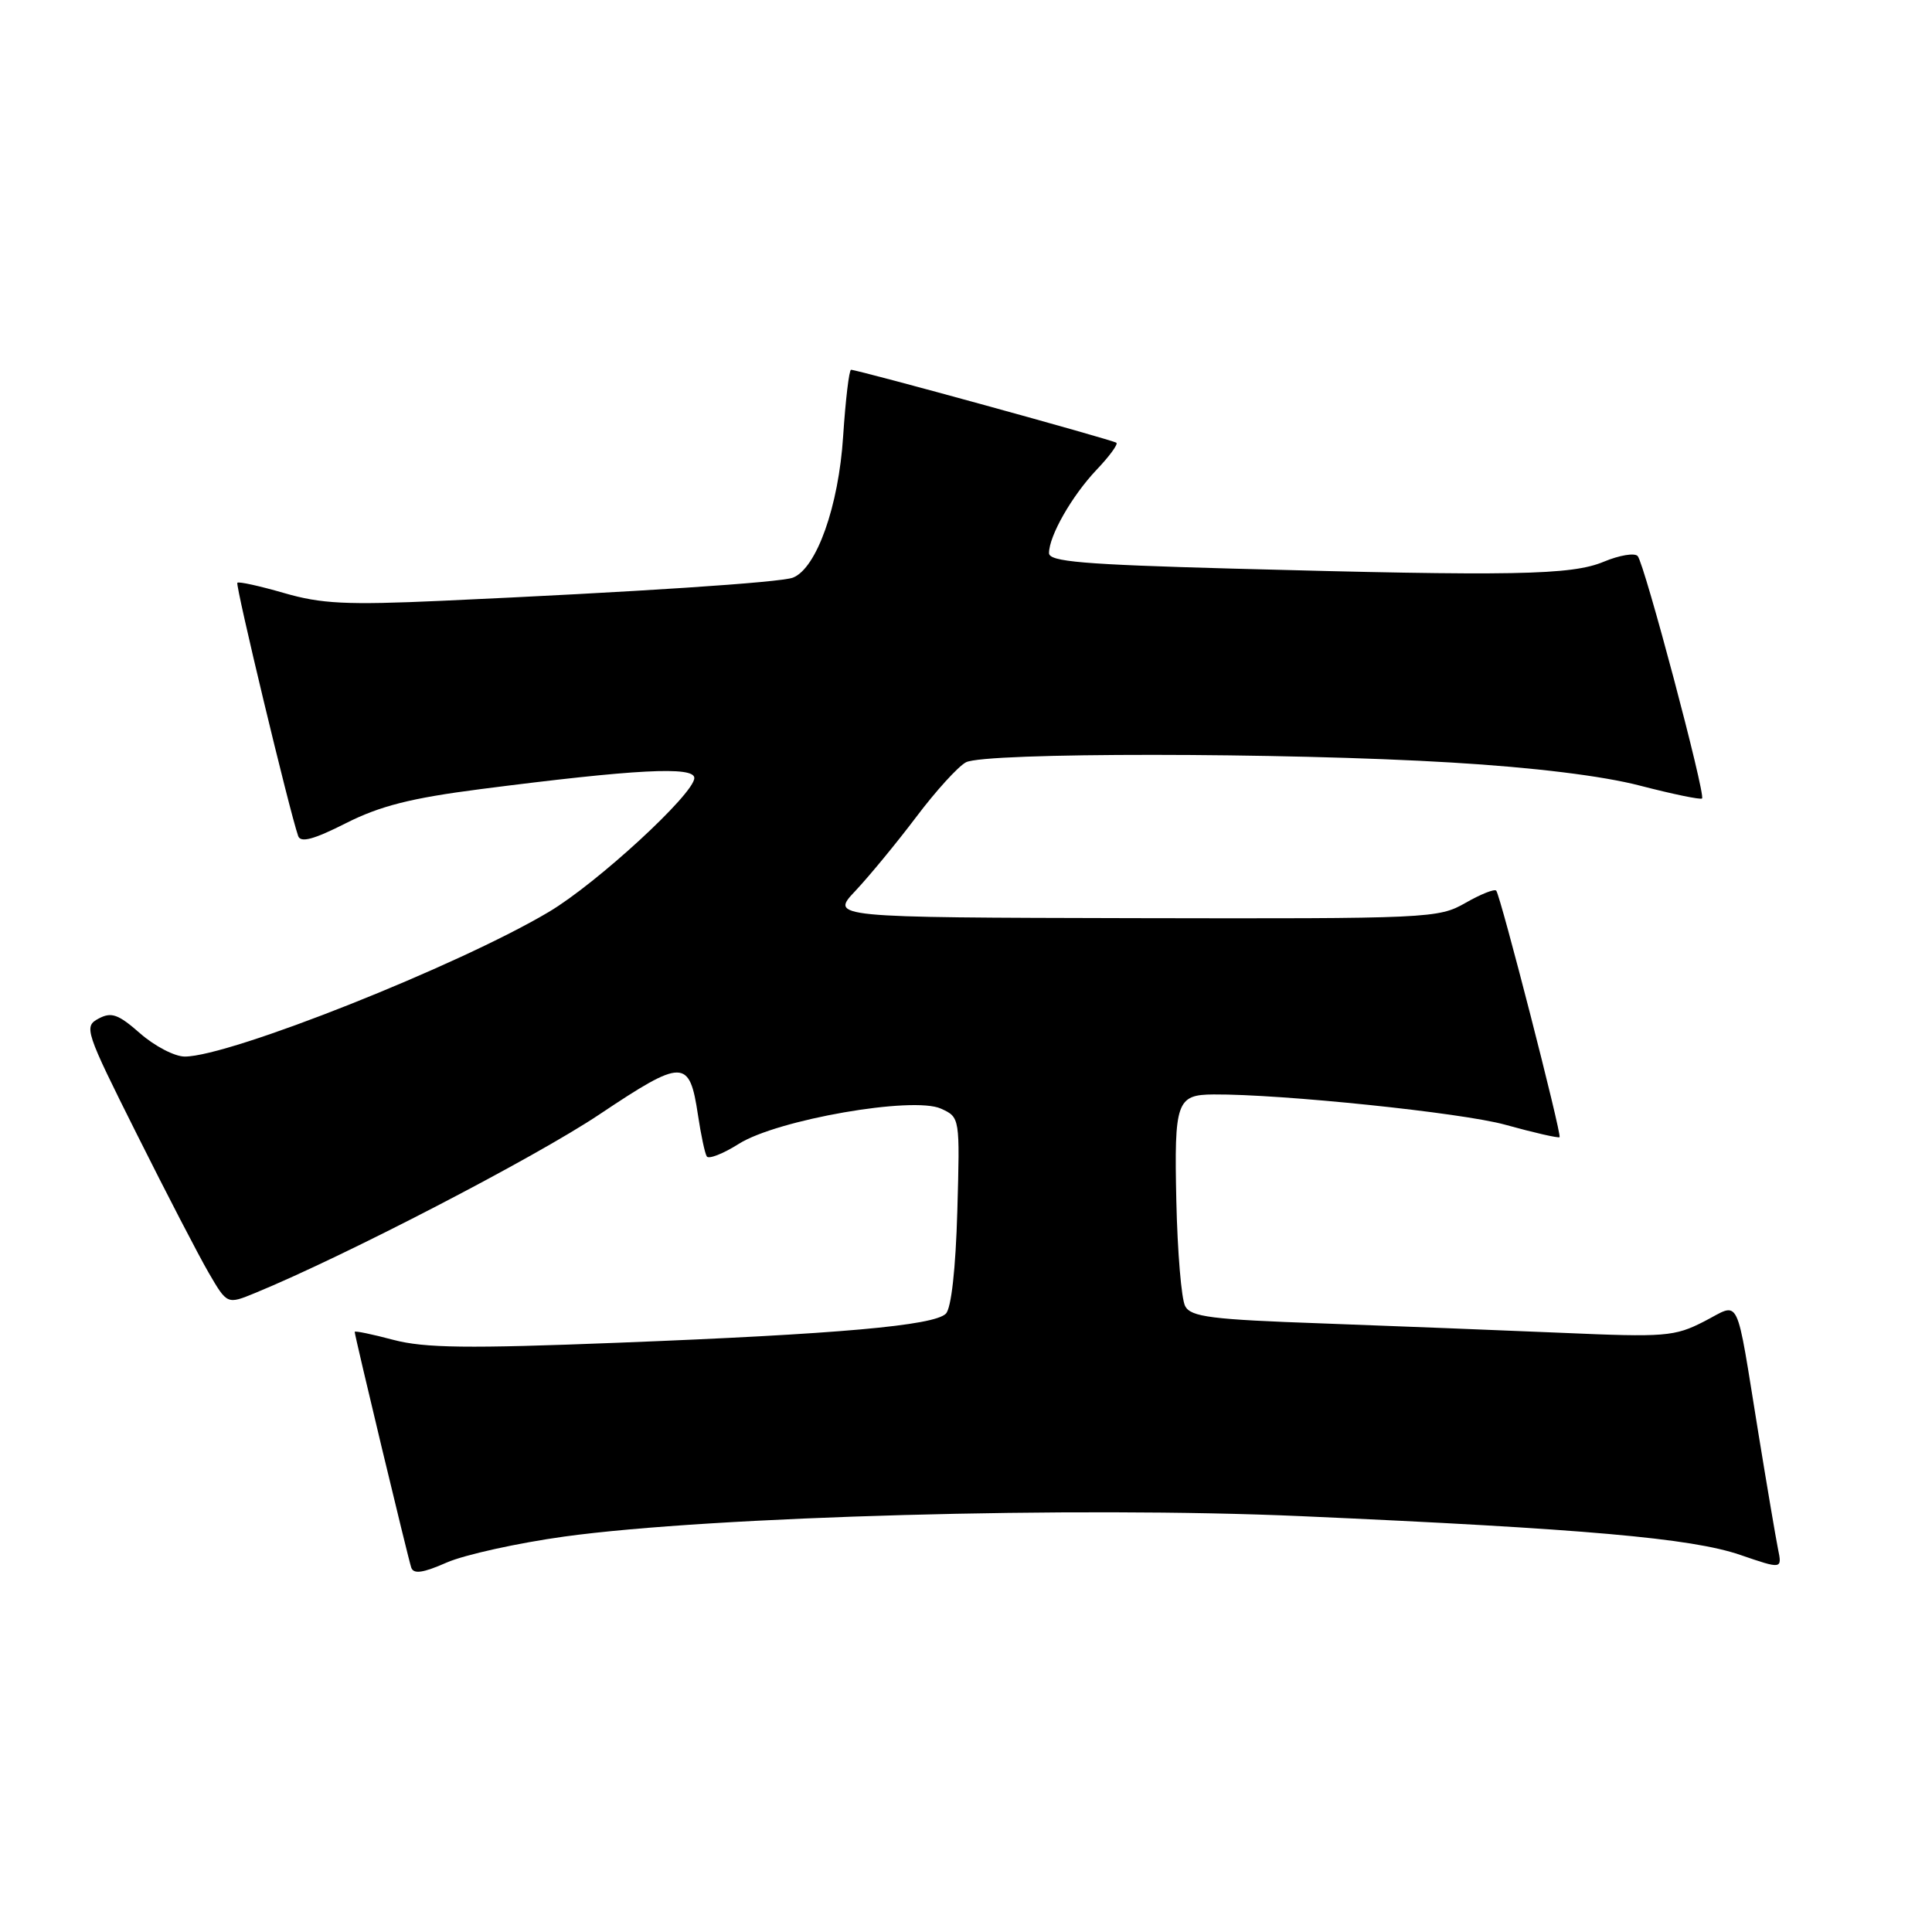 <?xml version="1.0" encoding="UTF-8" standalone="no"?>
<!DOCTYPE svg PUBLIC "-//W3C//DTD SVG 1.1//EN" "http://www.w3.org/Graphics/SVG/1.1/DTD/svg11.dtd" >
<svg xmlns="http://www.w3.org/2000/svg" xmlns:xlink="http://www.w3.org/1999/xlink" version="1.1" viewBox="0 0 256 256">
 <g >
 <path fill="currentColor"
d=" M 74.79 203.60 C 94.27 200.92 142.67 199.58 172.42 200.90 C 209.91 202.56 224.15 203.82 230.58 206.03 C 236.15 207.94 236.15 207.94 235.59 205.22 C 235.29 203.72 234.13 196.88 233.01 190.00 C 229.92 170.98 230.70 172.60 225.78 175.11 C 221.89 177.10 220.62 177.20 207.05 176.61 C 199.05 176.27 184.72 175.71 175.22 175.36 C 160.46 174.84 157.80 174.50 157.04 173.07 C 156.54 172.14 156.02 165.87 155.87 159.13 C 155.58 145.97 155.90 145.05 160.81 145.02 C 169.79 144.96 193.72 147.44 199.44 149.03 C 203.26 150.09 206.50 150.83 206.65 150.68 C 206.97 150.37 198.84 118.73 198.26 118.02 C 198.04 117.75 196.21 118.48 194.18 119.64 C 190.60 121.69 189.43 121.74 150.25 121.66 C 110.01 121.57 110.01 121.57 113.35 118.04 C 115.18 116.09 118.81 111.69 121.40 108.26 C 123.99 104.82 126.95 101.56 127.99 101.01 C 130.46 99.68 170.24 99.70 192.35 101.04 C 203.26 101.69 212.36 102.81 217.34 104.11 C 221.66 105.23 225.34 105.99 225.53 105.80 C 226.03 105.31 217.89 74.66 217.00 73.68 C 216.60 73.23 214.57 73.57 212.51 74.43 C 208.23 76.22 200.57 76.36 163.16 75.34 C 143.52 74.80 139.00 74.42 139.00 73.29 C 139.00 71.01 142.02 65.72 145.29 62.26 C 146.98 60.49 148.17 58.87 147.93 58.67 C 147.50 58.30 113.67 49.00 112.77 49.00 C 112.51 49.00 112.04 52.97 111.72 57.81 C 111.13 67.07 108.20 75.31 105.07 76.54 C 103.44 77.18 84.35 78.44 58.50 79.61 C 45.91 80.18 42.56 80.01 37.64 78.58 C 34.42 77.65 31.63 77.03 31.45 77.22 C 31.16 77.51 38.34 107.42 39.51 110.78 C 39.84 111.70 41.57 111.24 45.85 109.07 C 50.39 106.78 54.48 105.75 63.62 104.57 C 84.25 101.92 92.00 101.51 92.00 103.09 C 92.00 105.17 79.11 117.04 72.73 120.83 C 60.75 127.96 30.44 140.00 24.48 140.00 C 23.15 140.00 20.50 138.62 18.58 136.94 C 15.67 134.38 14.76 134.06 13.06 134.97 C 11.09 136.02 11.27 136.58 18.13 150.28 C 22.04 158.10 26.33 166.38 27.67 168.68 C 30.10 172.85 30.10 172.85 33.80 171.33 C 45.76 166.41 70.91 153.36 79.42 147.67 C 90.54 140.24 91.36 140.25 92.49 147.78 C 92.88 150.38 93.40 152.83 93.65 153.23 C 93.89 153.63 95.80 152.89 97.89 151.57 C 102.97 148.36 120.99 145.22 124.68 146.90 C 127.20 148.05 127.20 148.05 126.85 160.48 C 126.63 168.15 126.05 173.35 125.33 174.07 C 123.75 175.65 111.10 176.78 81.88 177.92 C 61.98 178.70 56.28 178.63 52.13 177.54 C 49.31 176.79 47.00 176.31 47.00 176.48 C 47.00 177.01 54.07 206.47 54.49 207.71 C 54.80 208.61 56.05 208.43 59.20 207.04 C 61.57 206.01 68.58 204.46 74.79 203.60 Z "/>
</g>
</svg>